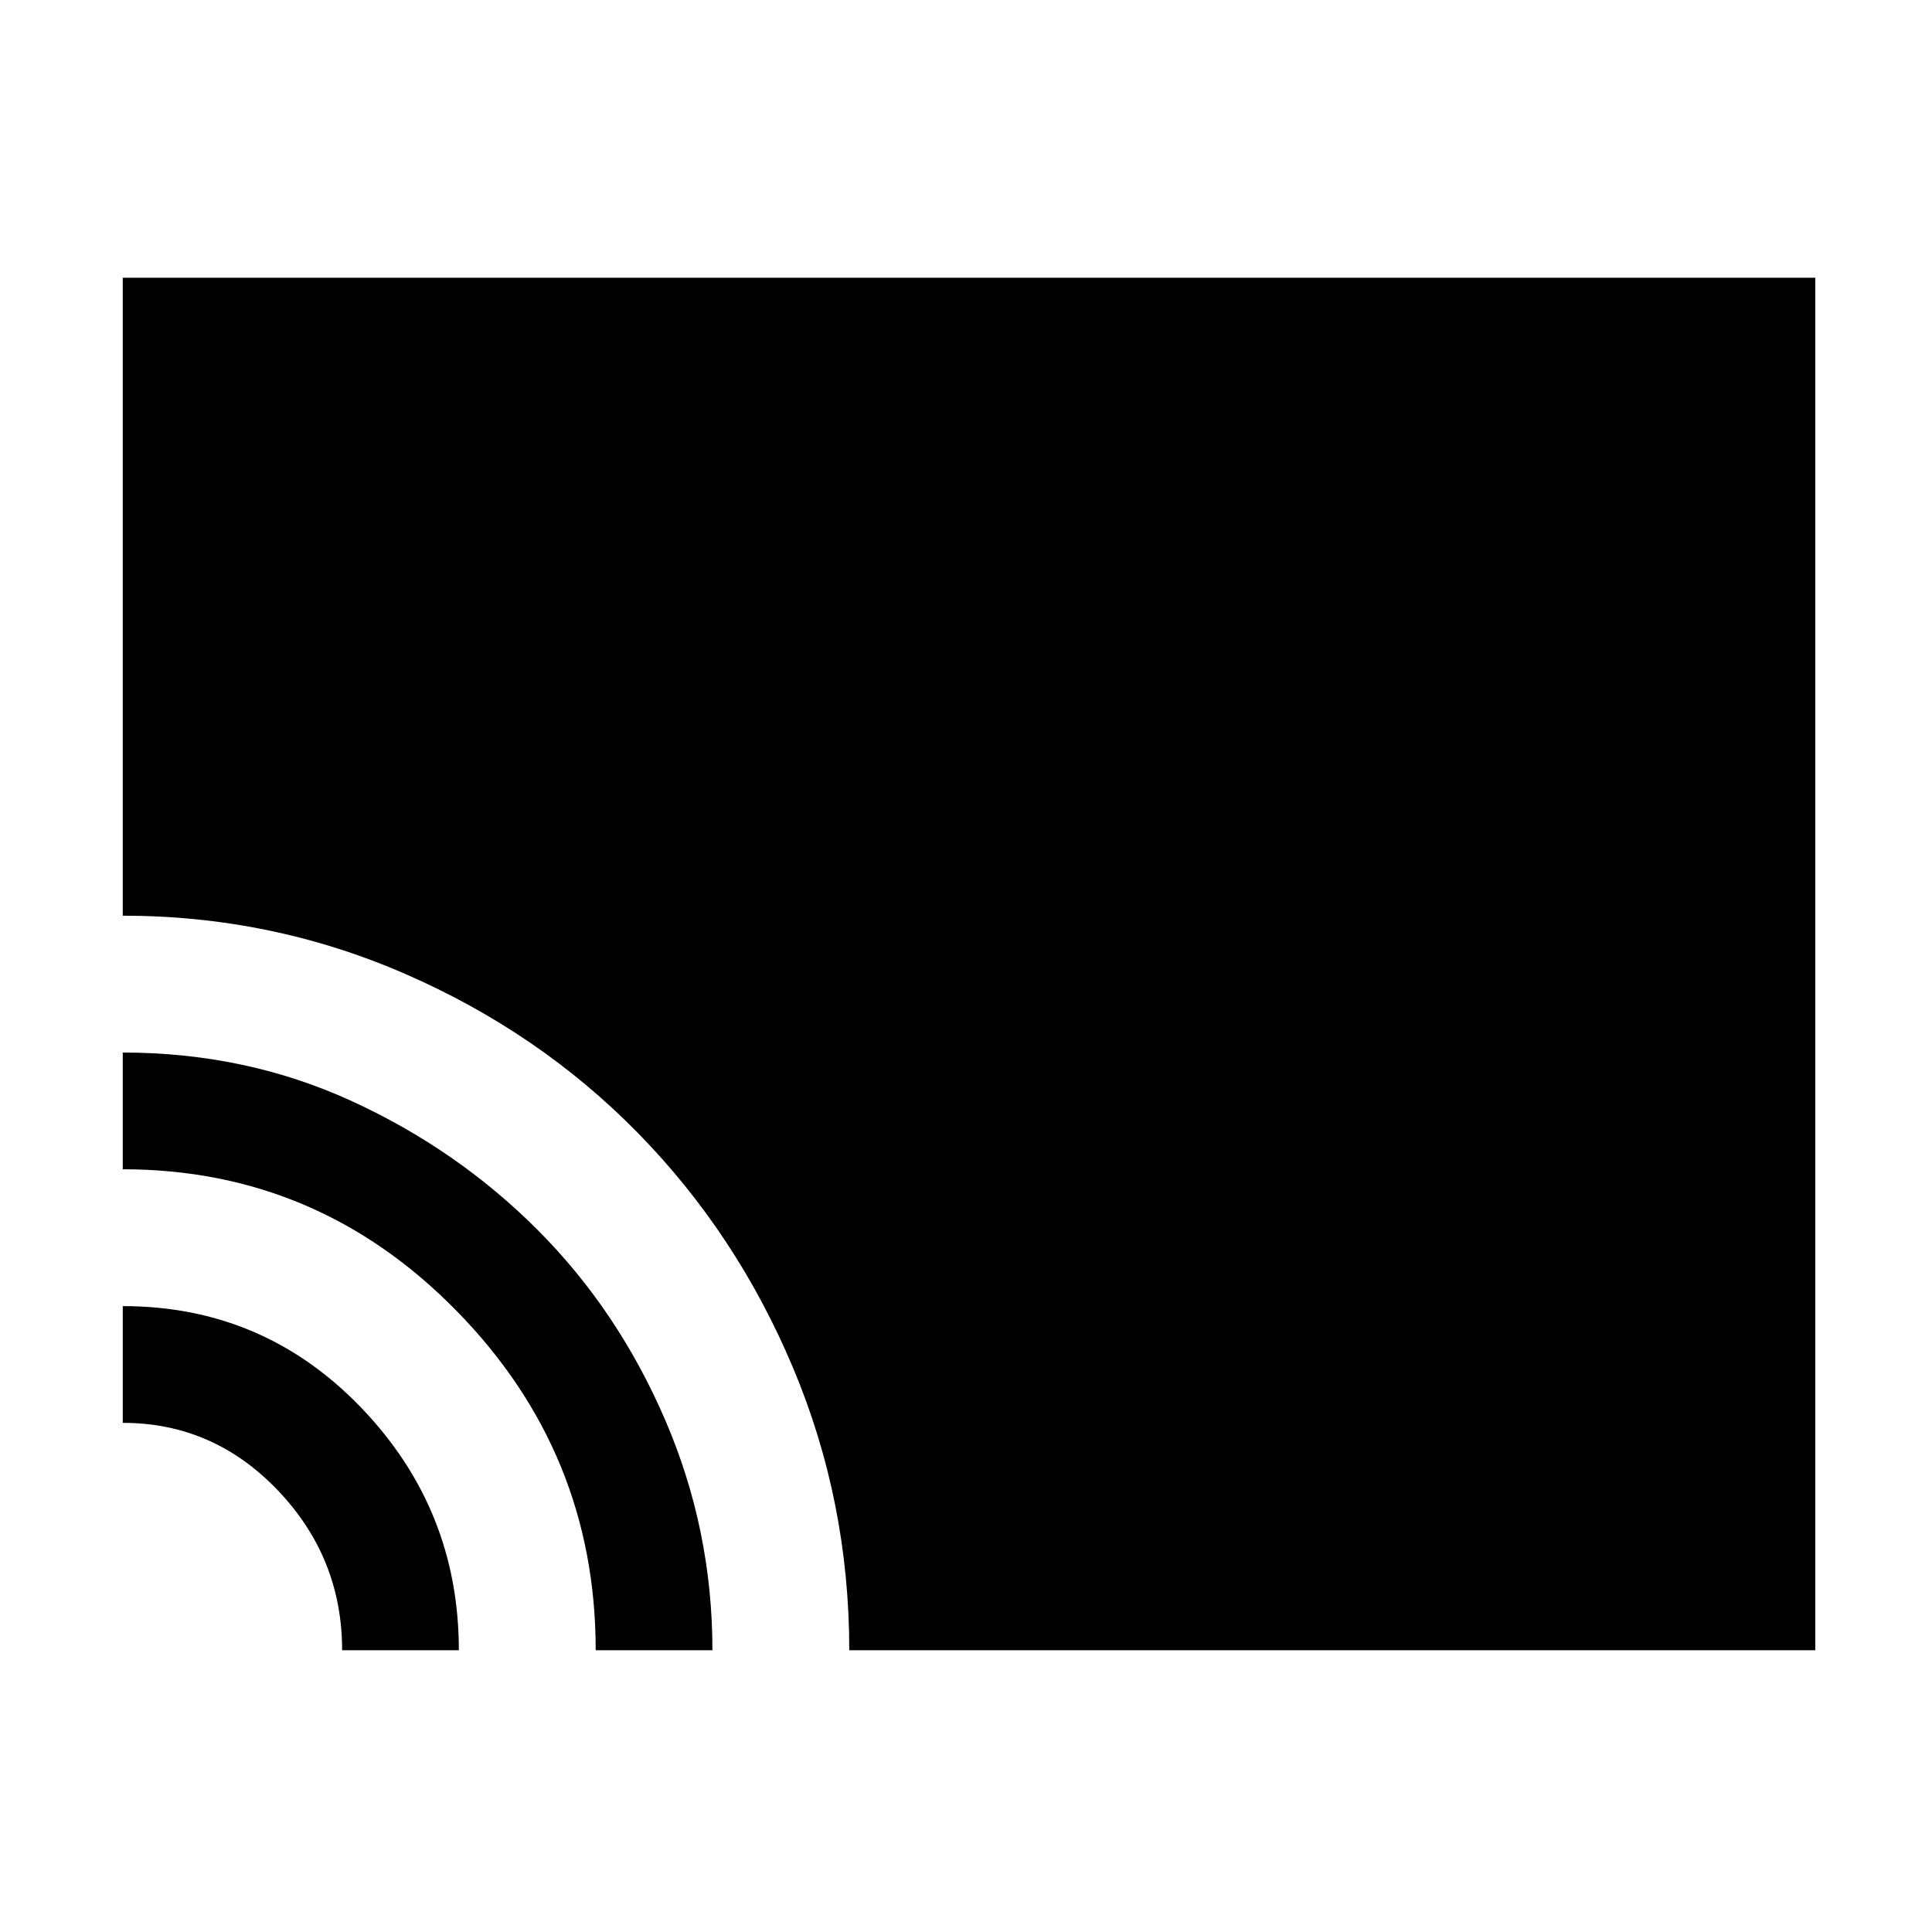 <svg xmlns="http://www.w3.org/2000/svg" height="48" width="48"><path d="M21.1 41q0-3.7-1.4-7.025t-3.85-5.825q-2.45-2.5-5.775-3.95-3.325-1.45-7.025-1.45V6.9H45.1V41Zm-6.3 0q0-4.9-3.45-8.425-3.45-3.525-8.3-3.525v-2.9q3.05 0 5.675 1.2t4.625 3.2q2 2 3.175 4.725Q17.7 38 17.7 41Zm-6.3 0q0-2.3-1.6-3.975-1.6-1.675-3.85-1.675v-2.9q3.5 0 5.925 2.525T11.4 41Z"/></svg>
